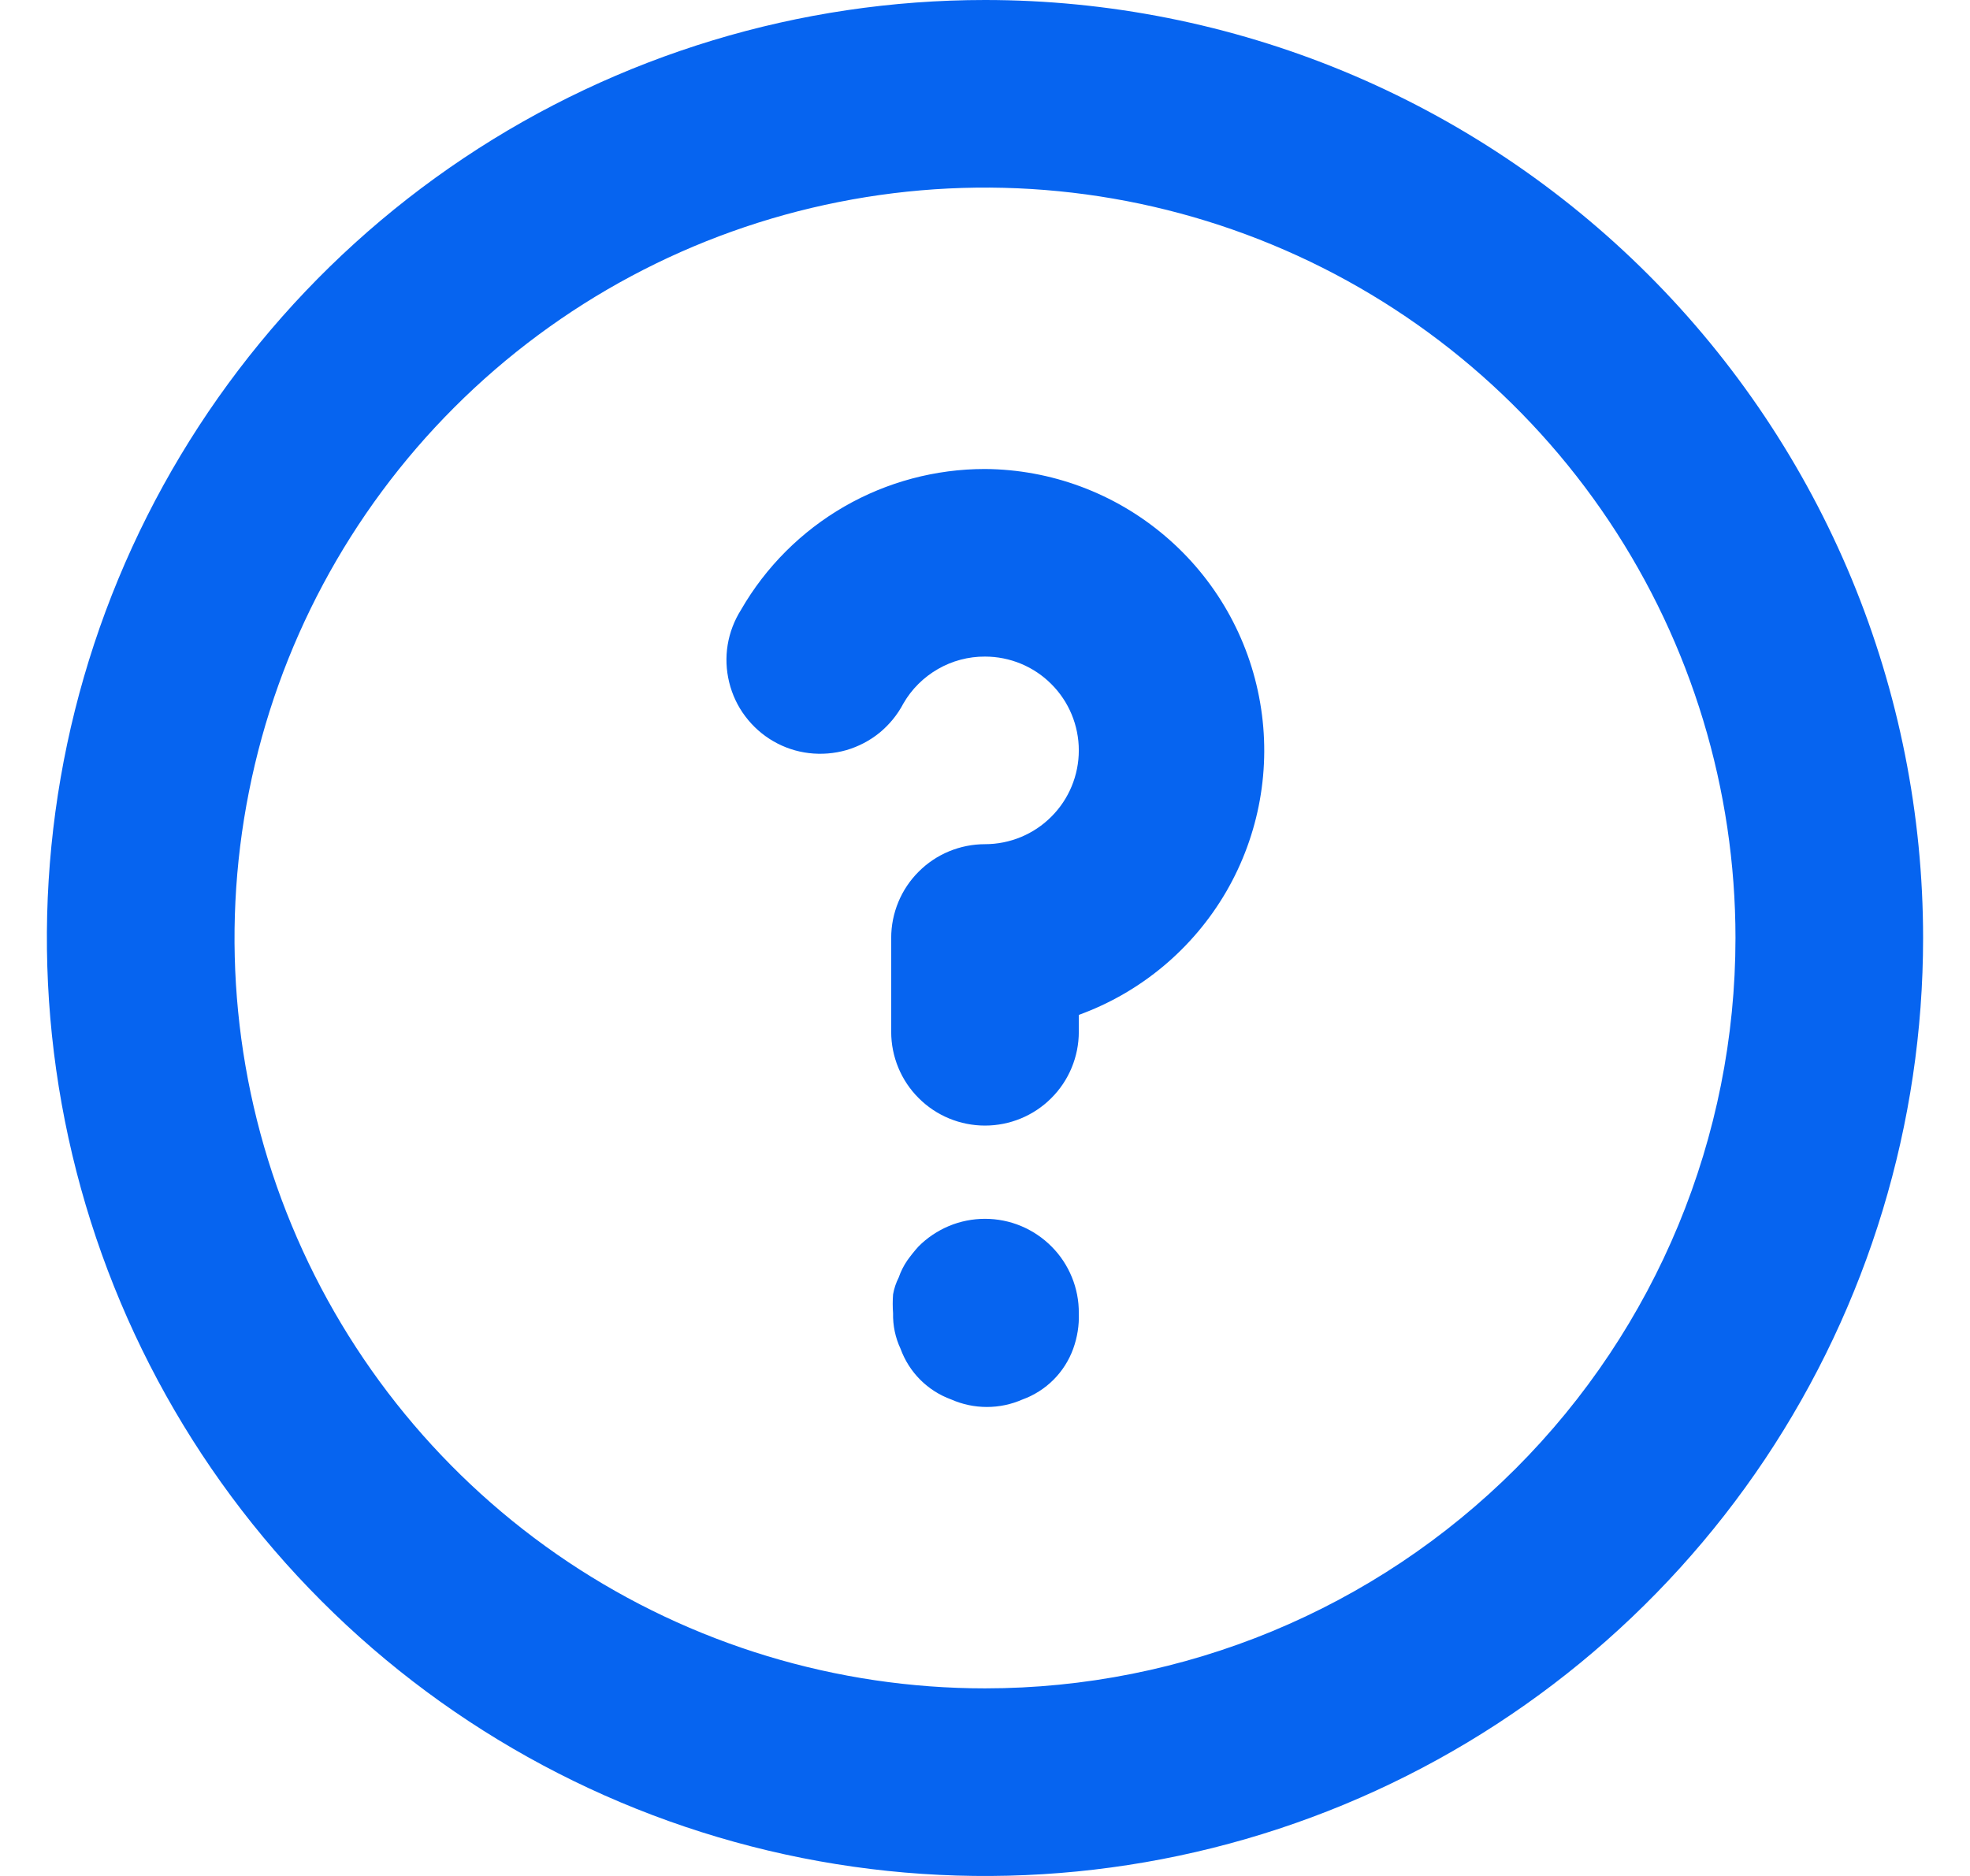 <svg width="21" height="20" viewBox="0 0 21 20" fill="none" xmlns="http://www.w3.org/2000/svg">
<path d="M9.79 13.29C9.747 13.338 9.707 13.388 9.67 13.44C9.632 13.496 9.602 13.556 9.58 13.62C9.551 13.677 9.531 13.737 9.52 13.8C9.515 13.867 9.515 13.933 9.52 14C9.517 14.131 9.544 14.261 9.6 14.38C9.645 14.504 9.717 14.617 9.81 14.71C9.903 14.803 10.016 14.875 10.14 14.92C10.26 14.973 10.389 15 10.52 15C10.651 15 10.78 14.973 10.9 14.92C11.024 14.875 11.137 14.803 11.23 14.71C11.323 14.617 11.395 14.504 11.44 14.38C11.484 14.258 11.505 14.129 11.5 14C11.501 13.868 11.476 13.738 11.426 13.616C11.376 13.494 11.303 13.383 11.21 13.29C11.117 13.196 11.006 13.122 10.885 13.071C10.763 13.02 10.632 12.994 10.5 12.994C10.368 12.994 10.237 13.02 10.115 13.071C9.994 13.122 9.883 13.196 9.79 13.29ZM10.5 0C8.522 0 6.589 0.586 4.944 1.685C3.3 2.784 2.018 4.346 1.261 6.173C0.504 8 0.306 10.011 0.692 11.951C1.078 13.891 2.03 15.672 3.429 17.071C4.827 18.47 6.609 19.422 8.549 19.808C10.489 20.194 12.5 19.996 14.327 19.239C16.154 18.482 17.716 17.2 18.815 15.556C19.913 13.911 20.5 11.978 20.5 10C20.5 8.687 20.241 7.386 19.739 6.173C19.236 4.96 18.5 3.858 17.571 2.929C16.642 2 15.54 1.264 14.327 0.761C13.114 0.259 11.813 0 10.5 0ZM10.5 18C8.918 18 7.371 17.531 6.055 16.652C4.74 15.773 3.714 14.523 3.109 13.062C2.503 11.6 2.345 9.991 2.654 8.439C2.962 6.887 3.724 5.462 4.843 4.343C5.962 3.224 7.387 2.462 8.939 2.154C10.491 1.845 12.1 2.003 13.562 2.609C15.023 3.214 16.273 4.24 17.152 5.555C18.031 6.871 18.5 8.418 18.5 10C18.5 12.122 17.657 14.157 16.157 15.657C14.657 17.157 12.622 18 10.5 18ZM10.5 5C9.973 5 9.455 5.138 8.999 5.401C8.542 5.665 8.163 6.044 7.9 6.5C7.828 6.614 7.779 6.741 7.757 6.874C7.735 7.007 7.741 7.143 7.773 7.274C7.805 7.405 7.863 7.529 7.944 7.636C8.025 7.744 8.127 7.835 8.243 7.902C8.36 7.97 8.489 8.013 8.623 8.029C8.757 8.045 8.893 8.034 9.023 7.997C9.152 7.959 9.273 7.896 9.377 7.811C9.481 7.725 9.567 7.62 9.63 7.5C9.718 7.347 9.845 7.221 9.998 7.133C10.15 7.045 10.324 6.999 10.5 7C10.765 7 11.02 7.105 11.207 7.293C11.395 7.48 11.5 7.735 11.5 8C11.5 8.265 11.395 8.52 11.207 8.707C11.02 8.895 10.765 9 10.5 9C10.235 9 9.98 9.105 9.793 9.293C9.605 9.48 9.5 9.735 9.5 10V11C9.5 11.265 9.605 11.52 9.793 11.707C9.98 11.895 10.235 12 10.5 12C10.765 12 11.02 11.895 11.207 11.707C11.395 11.52 11.5 11.265 11.5 11V10.82C12.161 10.58 12.717 10.115 13.071 9.507C13.424 8.899 13.553 8.185 13.433 7.492C13.314 6.798 12.955 6.169 12.419 5.714C11.883 5.258 11.204 5.005 10.5 5Z" fill="#0664F0"/>
</svg>
